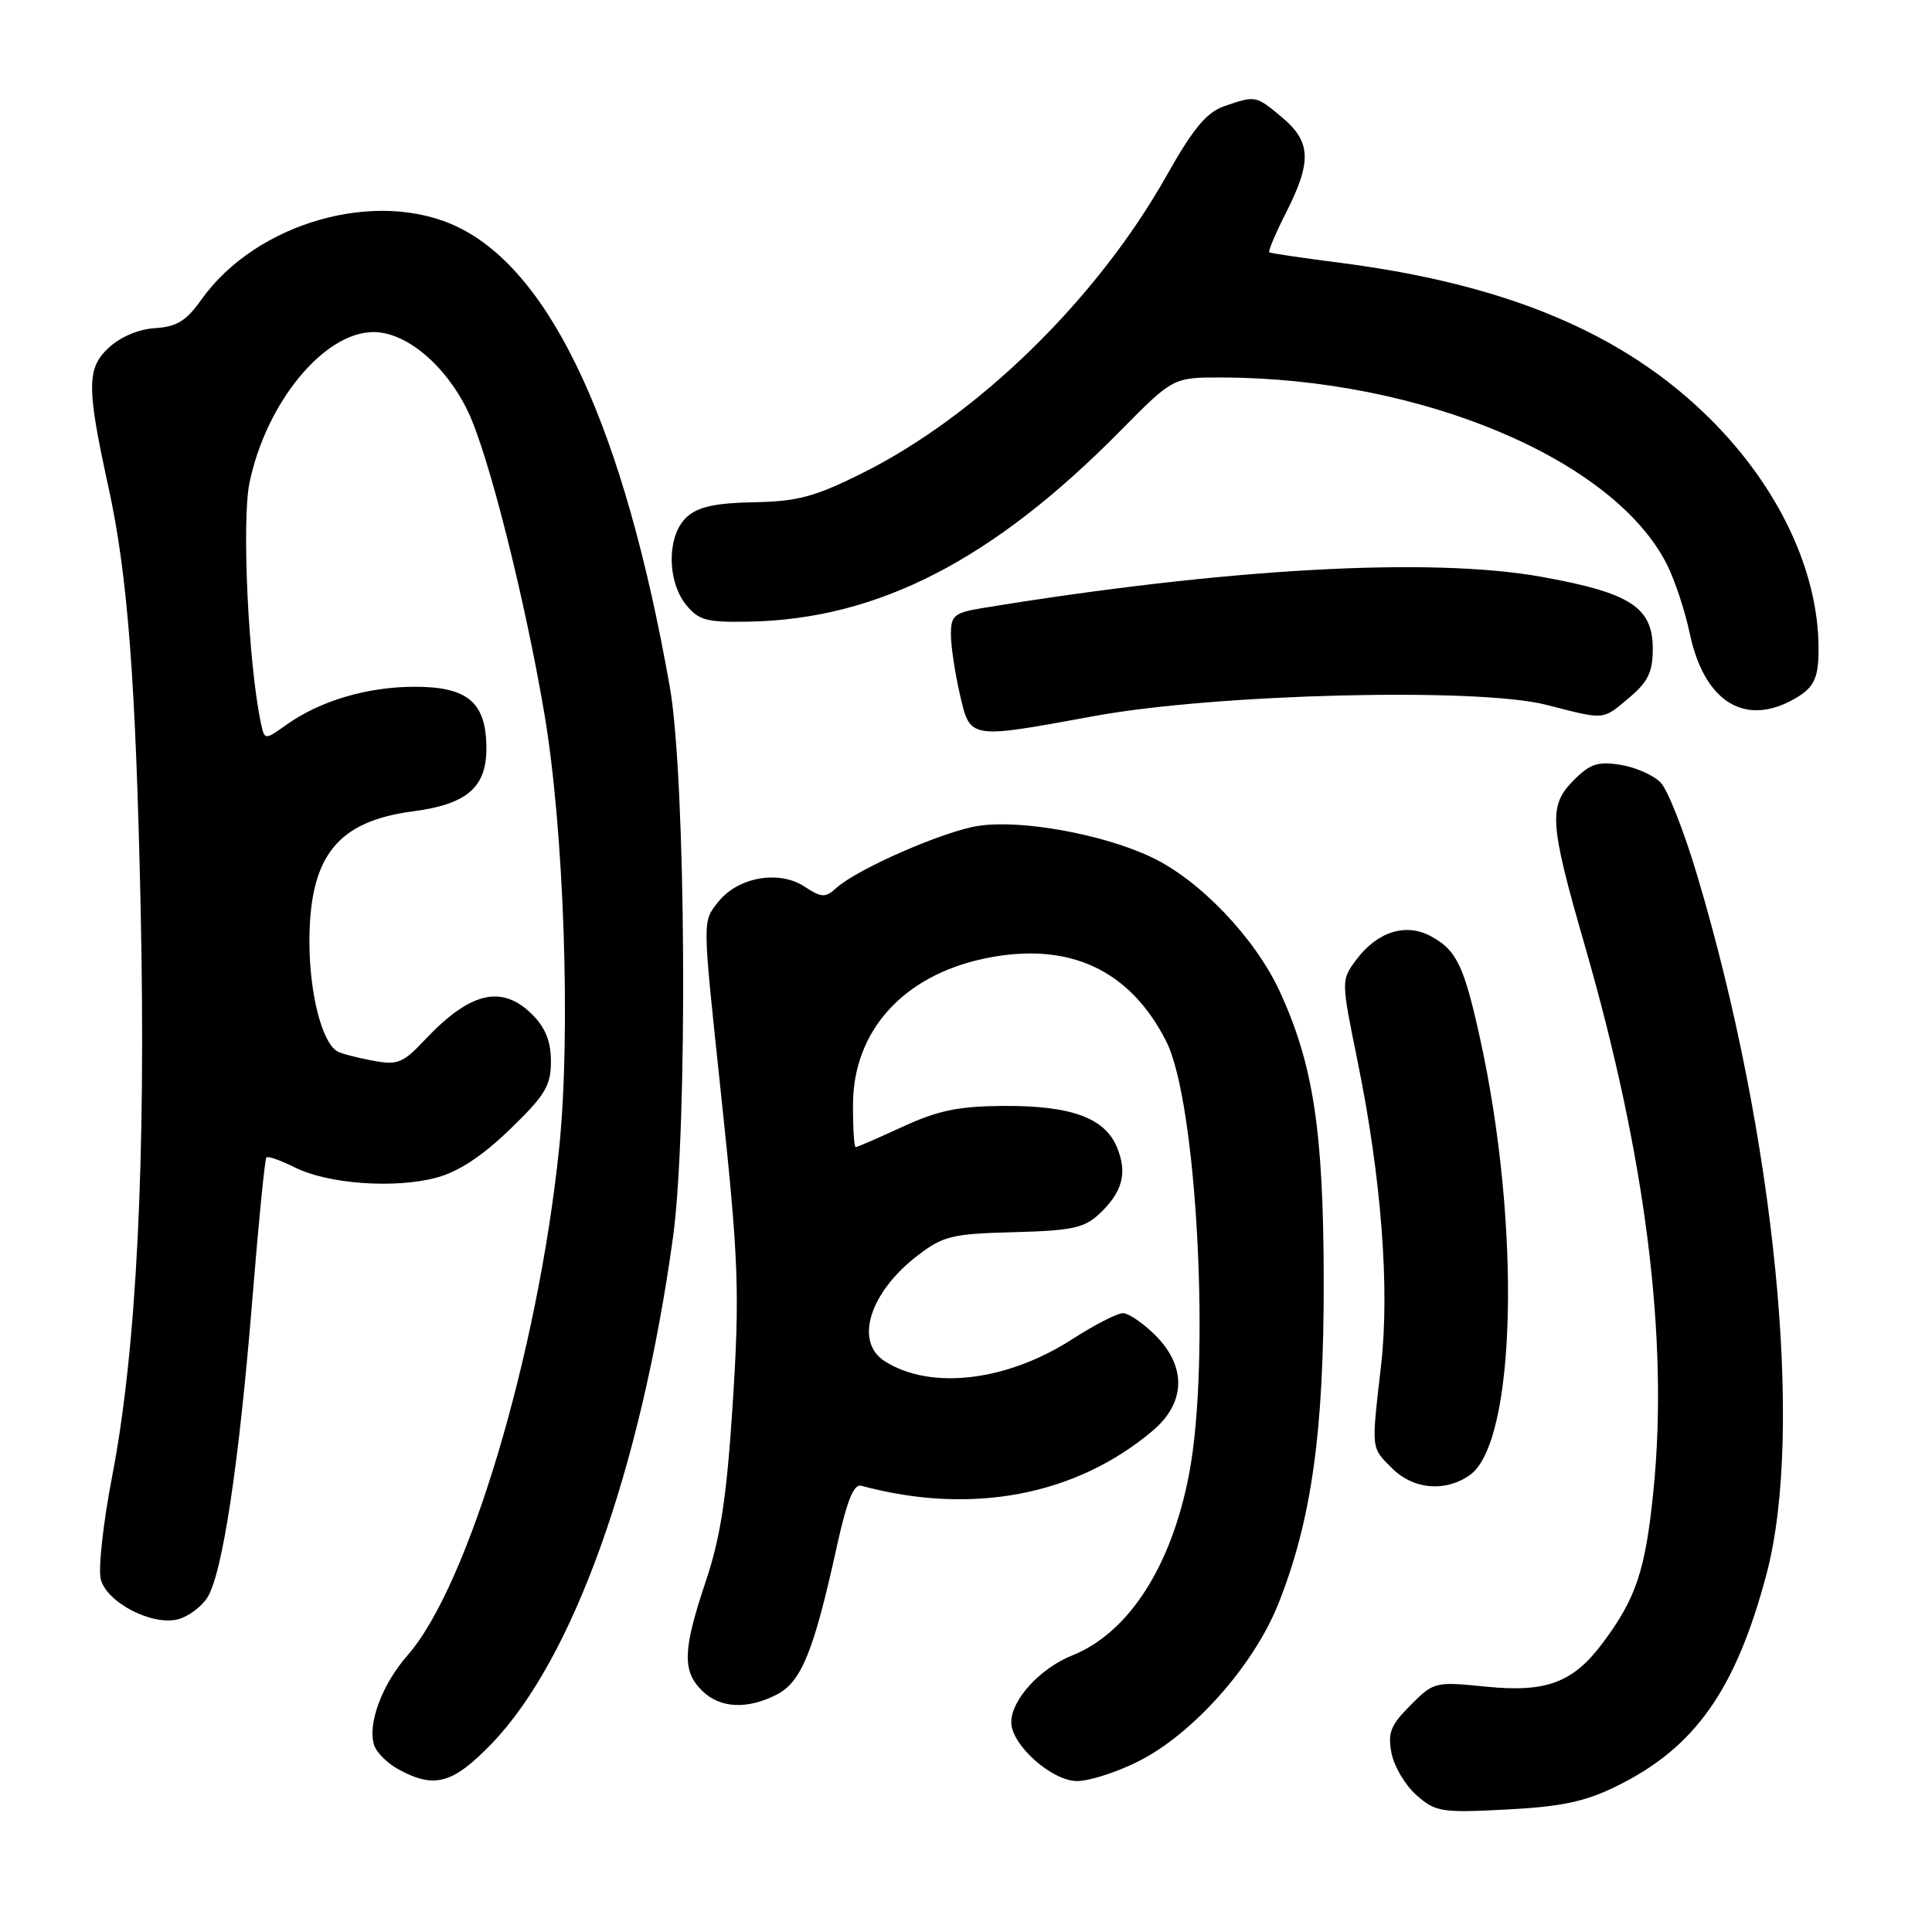 <?xml version="1.0" encoding="UTF-8" standalone="no"?>
<!DOCTYPE svg PUBLIC "-//W3C//DTD SVG 1.1//EN" "http://www.w3.org/Graphics/SVG/1.1/DTD/svg11.dtd" >
<svg xmlns="http://www.w3.org/2000/svg" xmlns:xlink="http://www.w3.org/1999/xlink" version="1.1" viewBox="0 0 256 256">
 <g >
 <path fill="currentColor"
d=" M 214.20 236.68 C 224.60 231.58 230.01 223.92 234.09 208.50 C 239.08 189.65 235.19 150.50 224.89 116.00 C 223.17 110.22 221.00 104.70 220.07 103.72 C 219.14 102.74 216.75 101.67 214.76 101.35 C 211.76 100.86 210.71 101.20 208.57 103.34 C 205.14 106.77 205.28 108.94 210.00 125.31 C 218.09 153.34 221.11 177.41 219.09 197.53 C 218.02 208.12 216.80 211.78 212.33 217.75 C 208.42 222.97 204.88 224.29 196.90 223.49 C 190.16 222.81 189.99 222.85 186.91 225.94 C 184.27 228.58 183.86 229.59 184.38 232.29 C 184.72 234.06 186.21 236.57 187.70 237.88 C 190.23 240.10 190.99 240.22 199.65 239.77 C 206.92 239.39 210.03 238.73 214.20 236.68 Z  M 65.16 231.03 C 75.93 219.86 84.91 194.78 89.17 164.00 C 91.16 149.56 90.90 103.15 88.75 91.00 C 82.73 56.90 73.15 36.12 60.68 30.09 C 50.01 24.92 33.99 29.44 26.70 39.68 C 24.68 42.53 23.42 43.30 20.55 43.48 C 18.36 43.61 15.95 44.64 14.38 46.10 C 11.48 48.80 11.48 51.36 14.36 64.50 C 16.92 76.17 17.99 90.11 18.64 120.50 C 19.35 153.73 18.09 178.92 14.86 195.62 C 13.68 201.73 13.00 207.87 13.35 209.25 C 14.12 212.32 20.11 215.44 23.57 214.57 C 24.89 214.24 26.64 212.96 27.45 211.72 C 29.46 208.64 31.67 194.05 33.44 172.12 C 34.26 162.01 35.09 153.57 35.30 153.37 C 35.51 153.16 37.21 153.76 39.09 154.70 C 43.48 156.89 52.33 157.53 57.85 156.04 C 60.77 155.25 63.92 153.18 67.58 149.63 C 72.24 145.13 73.00 143.86 73.00 140.65 C 73.00 138.01 72.28 136.19 70.55 134.45 C 66.52 130.42 62.32 131.40 56.32 137.76 C 53.35 140.91 52.70 141.17 49.28 140.52 C 47.21 140.14 45.13 139.58 44.66 139.29 C 42.63 138.04 41.00 131.55 41.00 124.78 C 41.01 113.44 44.69 108.82 54.76 107.50 C 61.85 106.57 64.45 104.34 64.45 99.19 C 64.45 93.10 62.02 91.00 54.97 91.00 C 48.68 91.00 42.43 92.85 37.96 96.03 C 35.06 98.09 35.06 98.09 34.57 95.80 C 32.91 88.02 32.01 69.03 33.06 63.97 C 35.27 53.32 42.94 44.00 49.50 44.00 C 53.82 44.00 59.03 48.37 61.98 54.46 C 64.67 60.02 69.49 79.03 72.12 94.50 C 74.74 109.86 75.66 136.94 74.09 152.13 C 71.27 179.34 62.06 210.17 54.00 219.34 C 50.62 223.19 48.68 228.41 49.57 231.23 C 49.88 232.21 51.34 233.66 52.82 234.46 C 57.58 237.05 60.01 236.37 65.16 231.03 Z  M 150.76 233.43 C 158.00 229.83 166.08 220.76 169.36 212.58 C 173.78 201.52 175.44 189.72 175.40 169.50 C 175.36 149.86 174.03 141.10 169.61 131.45 C 166.35 124.33 158.99 116.61 152.57 113.58 C 146.14 110.53 135.32 108.57 129.65 109.43 C 125.11 110.11 113.63 115.12 110.83 117.65 C 109.35 118.99 108.89 118.97 106.59 117.47 C 103.21 115.25 97.75 116.23 95.16 119.52 C 93.06 122.19 93.05 121.50 95.49 144.50 C 97.91 167.23 98.05 171.18 97.04 186.76 C 96.27 198.48 95.46 203.76 93.52 209.53 C 90.48 218.60 90.38 221.38 93.00 224.00 C 95.37 226.37 99.01 226.56 102.96 224.52 C 106.19 222.85 107.84 218.77 110.87 204.99 C 112.22 198.84 113.12 196.60 114.12 196.87 C 128.68 200.81 142.56 198.19 152.75 189.57 C 157.12 185.87 157.25 181.09 153.08 176.92 C 151.47 175.32 149.54 174.00 148.79 174.00 C 148.04 174.00 145.01 175.56 142.06 177.46 C 133.40 183.04 123.33 184.23 117.25 180.38 C 113.16 177.79 115.21 171.23 121.67 166.30 C 124.99 163.77 126.21 163.48 134.33 163.27 C 142.01 163.07 143.67 162.72 145.65 160.86 C 148.75 157.95 149.42 155.43 148.00 152.01 C 146.39 148.12 141.92 146.49 133.00 146.54 C 127.02 146.58 124.31 147.13 119.63 149.29 C 116.40 150.78 113.59 152.00 113.38 152.00 C 113.17 152.00 113.01 149.41 113.03 146.25 C 113.09 136.56 119.73 129.24 130.50 127.00 C 141.56 124.70 149.69 128.42 154.54 138.00 C 158.60 146.03 160.42 180.41 157.56 195.32 C 155.23 207.54 149.55 216.36 142.10 219.34 C 137.81 221.06 134.00 225.23 134.00 228.21 C 134.00 231.21 139.37 236.00 142.73 236.00 C 144.31 236.00 147.92 234.85 150.76 233.43 Z  M 194.74 195.47 C 200.91 191.15 201.58 162.34 196.09 137.49 C 193.98 127.91 192.98 125.86 189.55 124.03 C 186.25 122.26 182.47 123.47 179.70 127.19 C 177.70 129.88 177.70 129.88 179.90 140.69 C 183.03 156.02 184.17 170.79 182.99 181.01 C 181.70 192.24 181.65 191.74 184.45 194.55 C 187.27 197.37 191.49 197.74 194.74 195.47 Z  M 145.00 94.88 C 161.08 91.93 195.80 91.07 204.88 93.39 C 212.81 95.42 212.29 95.47 215.92 92.41 C 218.37 90.35 219.00 89.04 219.00 85.98 C 219.00 80.47 216.06 78.56 204.31 76.44 C 189.56 73.78 162.49 75.29 130.25 80.56 C 126.43 81.19 126.00 81.54 126.00 84.05 C 126.00 85.59 126.53 89.13 127.17 91.92 C 128.57 98.00 128.27 97.95 145.00 94.88 Z  M 237.32 92.85 C 240.32 91.27 240.97 90.06 240.97 86.00 C 240.98 75.74 235.69 64.52 226.58 55.48 C 215.21 44.19 199.72 37.67 177.56 34.82 C 172.58 34.18 168.36 33.56 168.18 33.43 C 168.01 33.30 169.02 30.92 170.43 28.13 C 173.83 21.44 173.72 18.78 169.92 15.59 C 166.41 12.64 166.37 12.63 162.23 14.07 C 159.86 14.90 158.12 16.99 154.55 23.32 C 145.33 39.69 129.50 55.13 114.13 62.76 C 107.96 65.83 105.63 66.45 99.88 66.55 C 94.78 66.65 92.50 67.15 91.01 68.50 C 88.38 70.87 88.33 76.95 90.91 80.14 C 92.59 82.21 93.61 82.48 99.34 82.37 C 116.40 82.02 131.57 74.20 148.47 57.07 C 155.45 50.00 155.45 50.00 161.97 50.02 C 188.28 50.10 213.82 60.84 220.87 74.78 C 221.91 76.83 223.28 80.96 223.91 83.98 C 225.78 92.77 230.95 96.20 237.32 92.85 Z "/>
</g>
</svg>